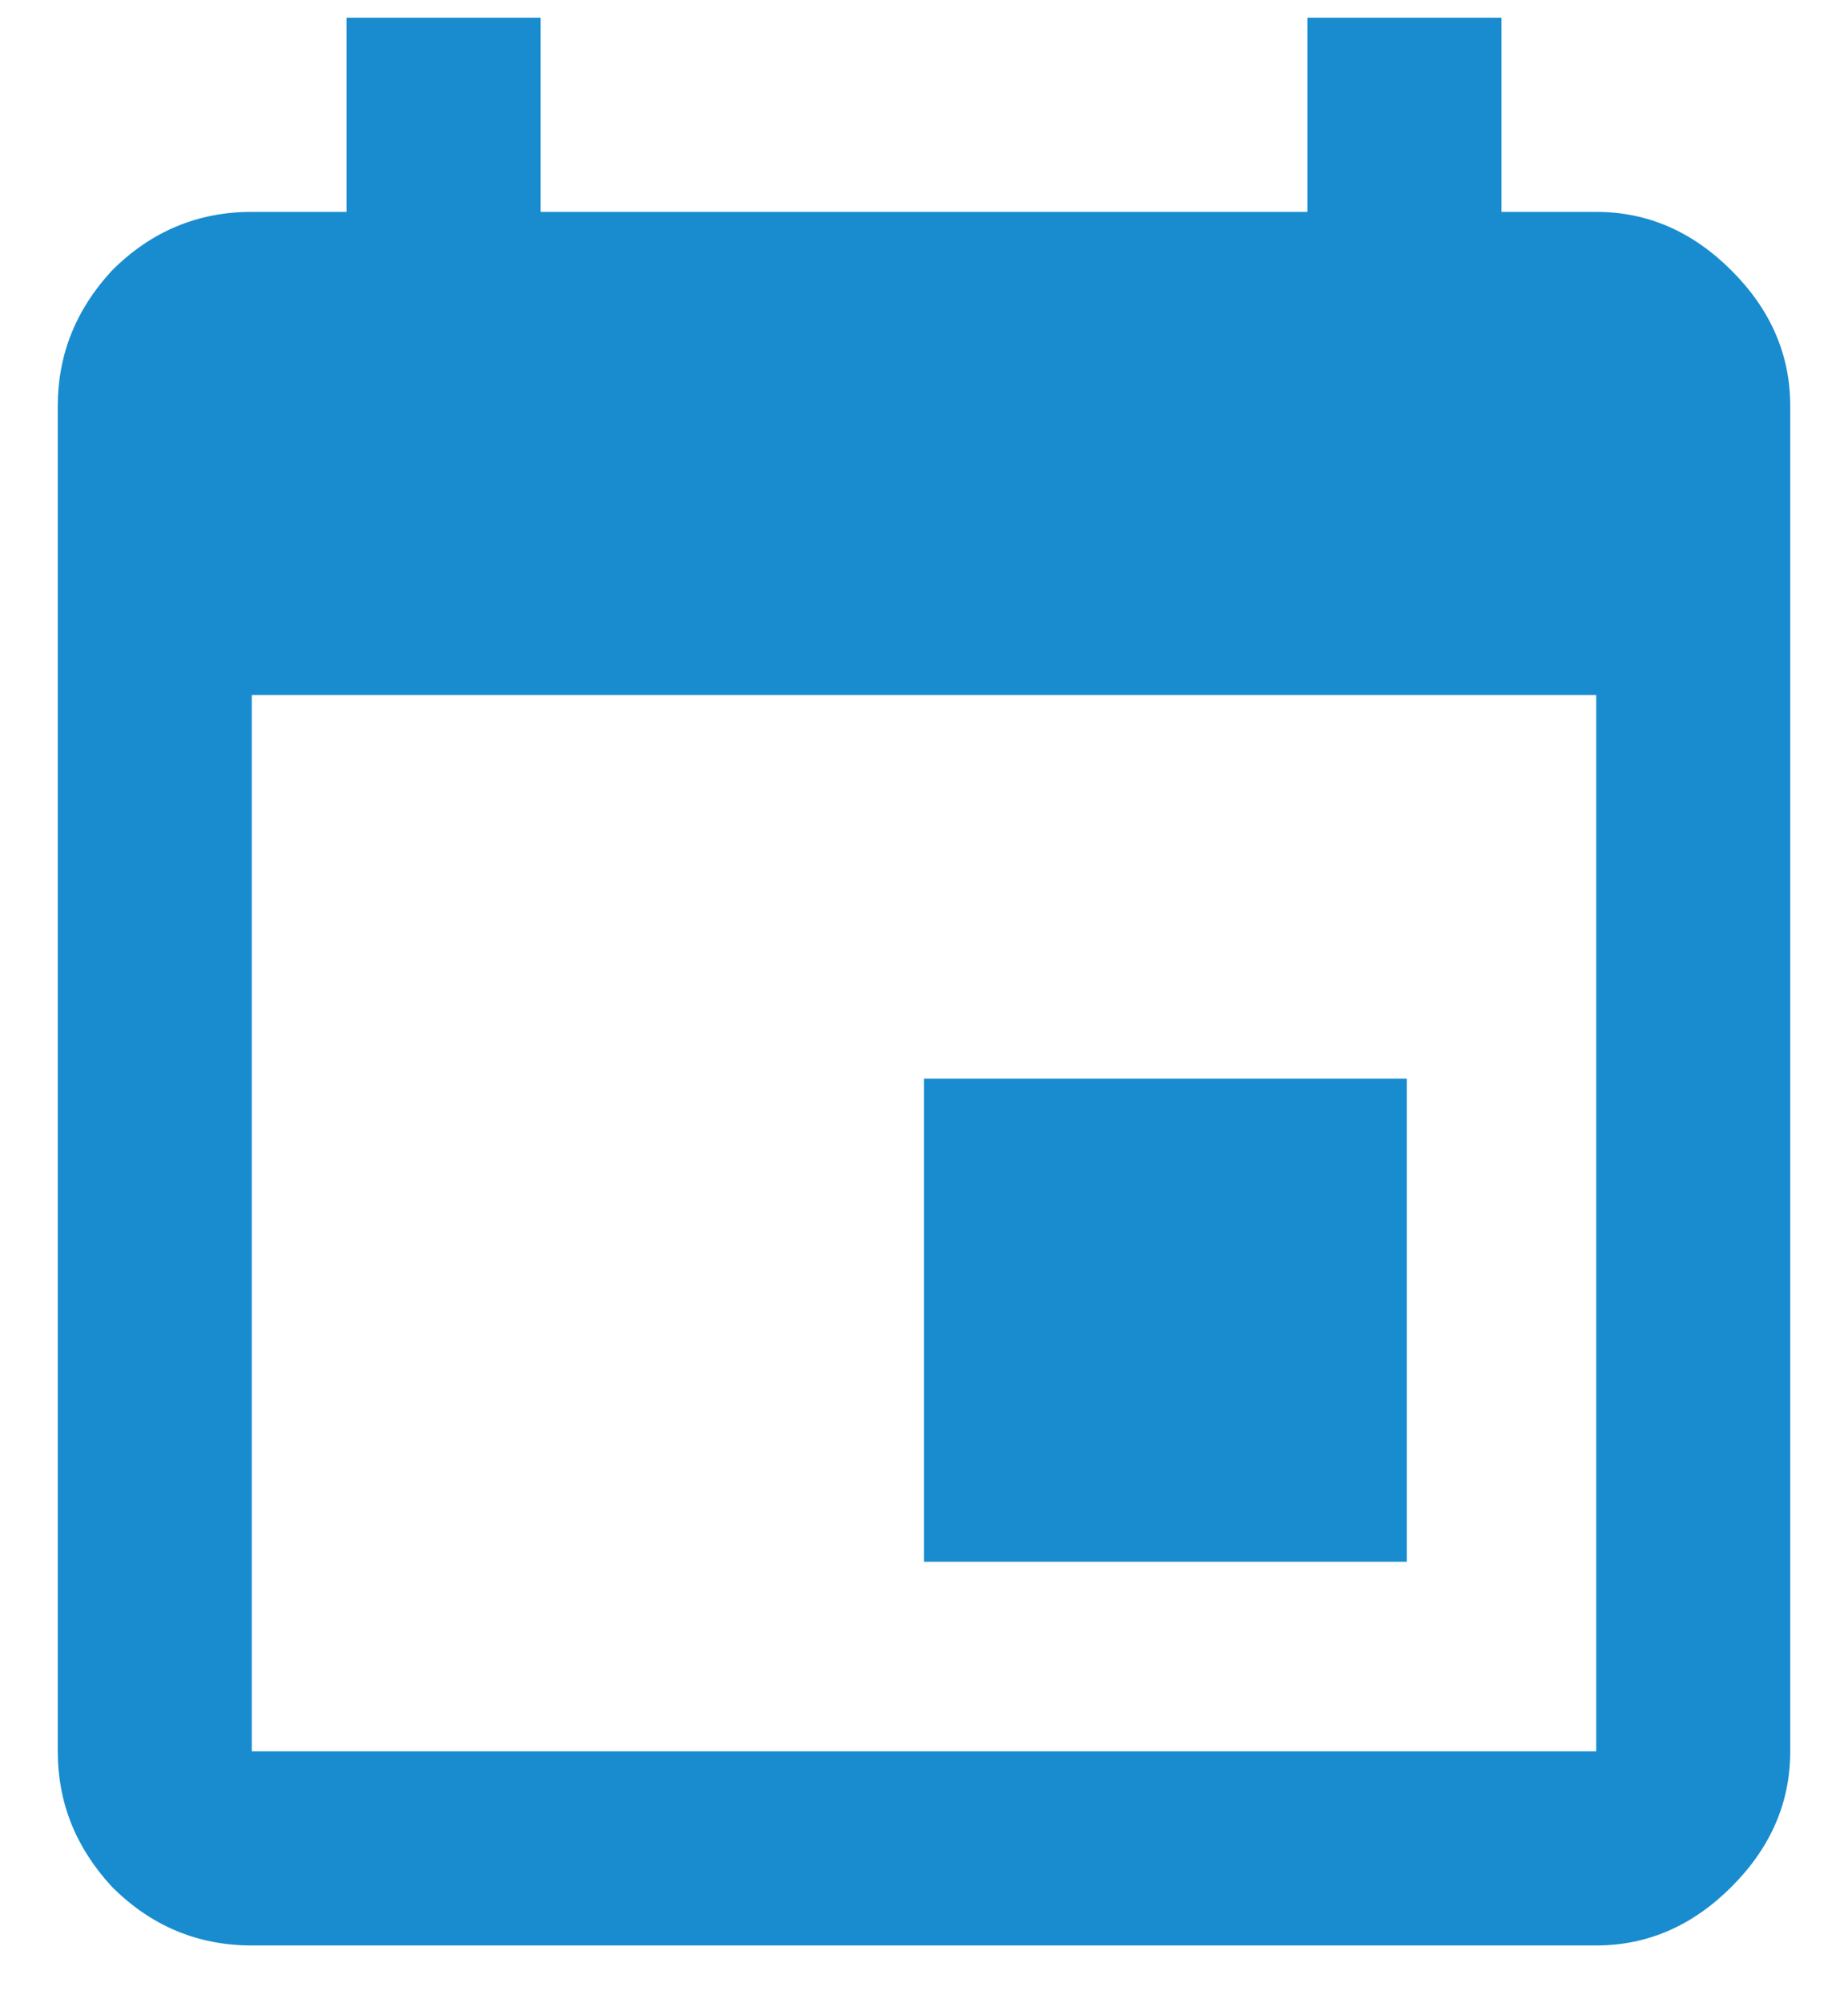 <svg width="24" height="26" viewBox="0 0 24 26" fill="none" xmlns="http://www.w3.org/2000/svg">
<path d="M20.73 22.73V9.02H3.27V22.73H20.73ZM16.98 0.23H19.5V2.75H20.73C21.395 2.75 21.98 3.004 22.488 3.512C22.996 4.02 23.25 4.605 23.25 5.27V22.73C23.25 23.395 22.996 23.98 22.488 24.488C21.98 24.996 21.395 25.25 20.73 25.25H3.27C2.566 25.25 1.961 24.996 1.453 24.488C0.984 23.98 0.75 23.395 0.75 22.73V5.27C0.75 4.605 0.984 4.02 1.453 3.512C1.961 3.004 2.566 2.75 3.27 2.75H4.5V0.23H7.02V2.75H16.98V0.23ZM18.27 14V20.27H12V14H18.27Z" fill="#188CCF"/>
</svg>
